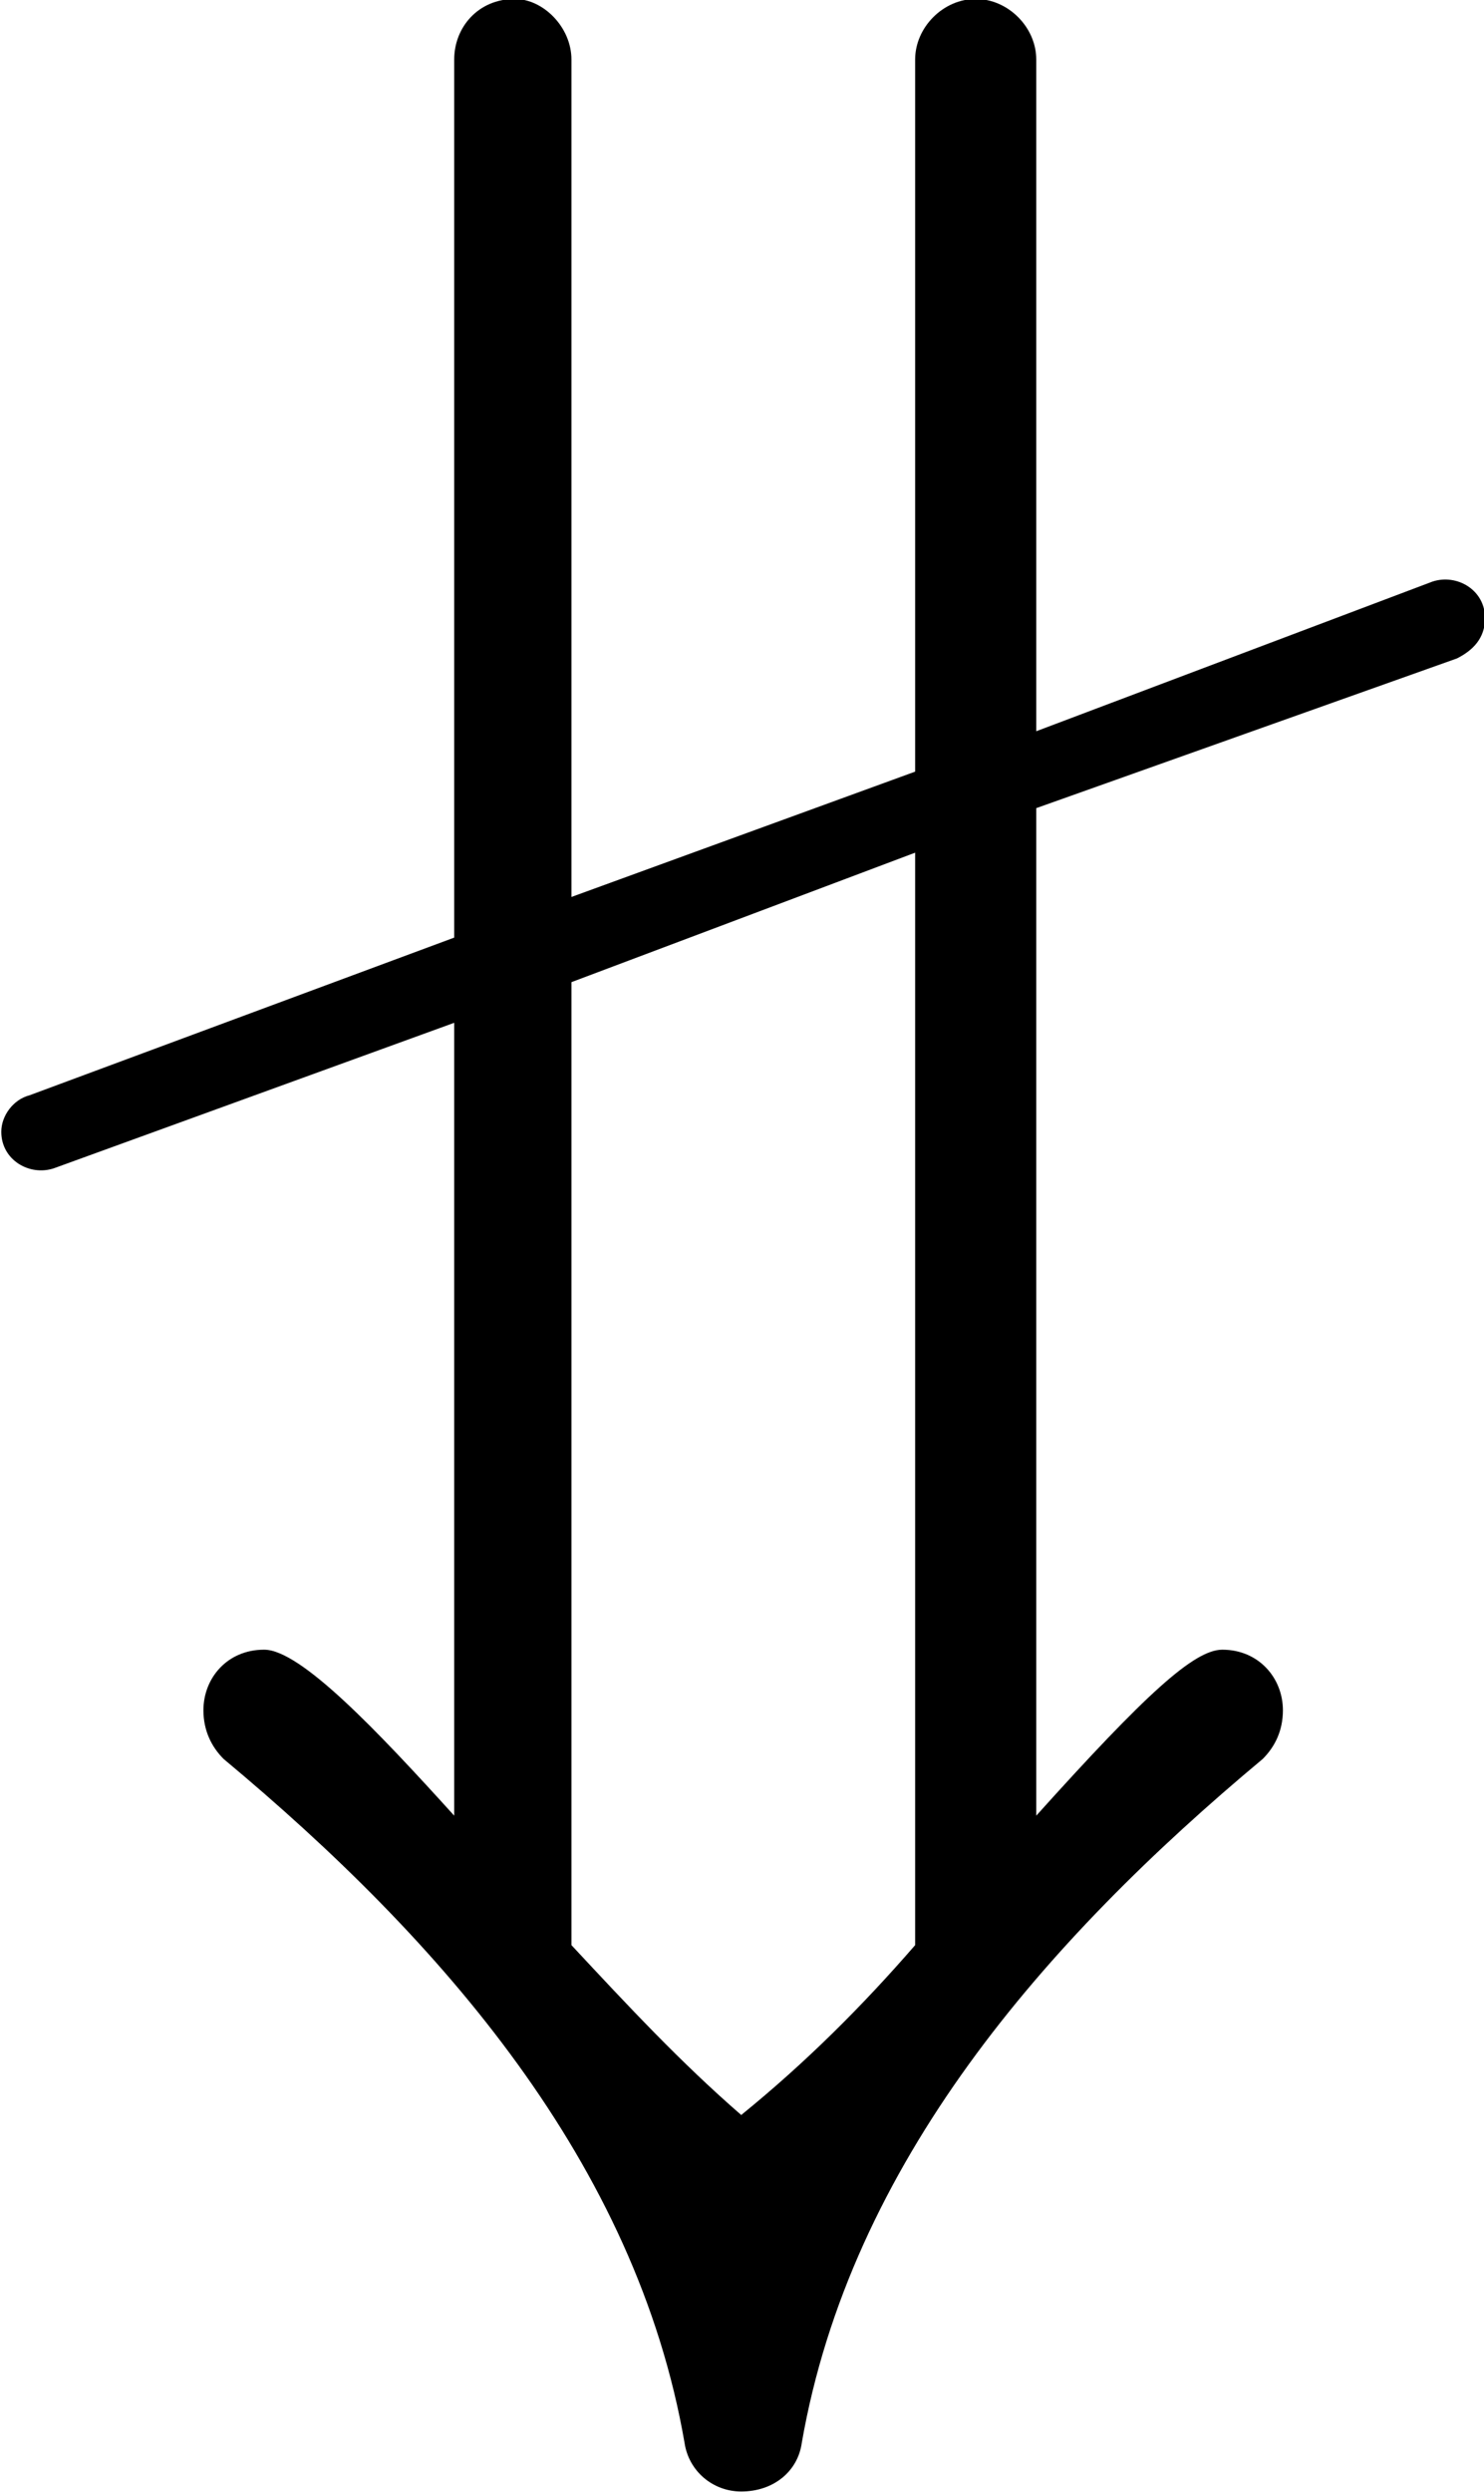 <?xml version="1.0" encoding="UTF-8"?>
<svg fill="#000000" version="1.1" viewBox="0 0 5.734 9.625" xmlns="http://www.w3.org/2000/svg" xmlns:xlink="http://www.w3.org/1999/xlink">
<defs>
<g id="a">
<path d="m1.688-0.984c-0.141 0-0.234 0.109-0.234 0.234 0 0.078 0.031 0.141 0.078 0.188 0.844 0.703 1.594 1.562 1.781 2.641 0.016 0.109 0.109 0.188 0.219 0.188 0.125 0 0.219-0.078 0.234-0.188 0.188-1.078 0.938-1.938 1.781-2.641 0.047-0.047 0.078-0.109 0.078-0.188 0-0.125-0.094-0.234-0.234-0.234-0.109 0-0.297 0.172-0.719 0.641v-3.891l1.625-0.578c0.062-0.031 0.109-0.078 0.109-0.156 0-0.109-0.109-0.172-0.203-0.141l-1.531 0.578v-2.594c0-0.125-0.109-0.234-0.234-0.234s-0.234 0.109-0.234 0.234v2.75l-1.328 0.484v-3.234c0-0.125-0.109-0.234-0.219-0.234-0.141 0-0.234 0.109-0.234 0.234v3.391l-1.641 0.609c-0.062 0.016-0.109 0.078-0.109 0.141 0 0.109 0.109 0.172 0.203 0.141l1.547-0.562v3.062c-0.297-0.328-0.594-0.641-0.734-0.641zm2.516-3.078v4.219c-0.203 0.234-0.422 0.453-0.672 0.656-0.234-0.203-0.438-0.422-0.656-0.656v-3.719z"/>
</g>
</defs>
<g transform="translate(-149.38 -127.41)">
<use x="148.712" y="134.765" xlink:href="#a"/>
</g>
</svg>
